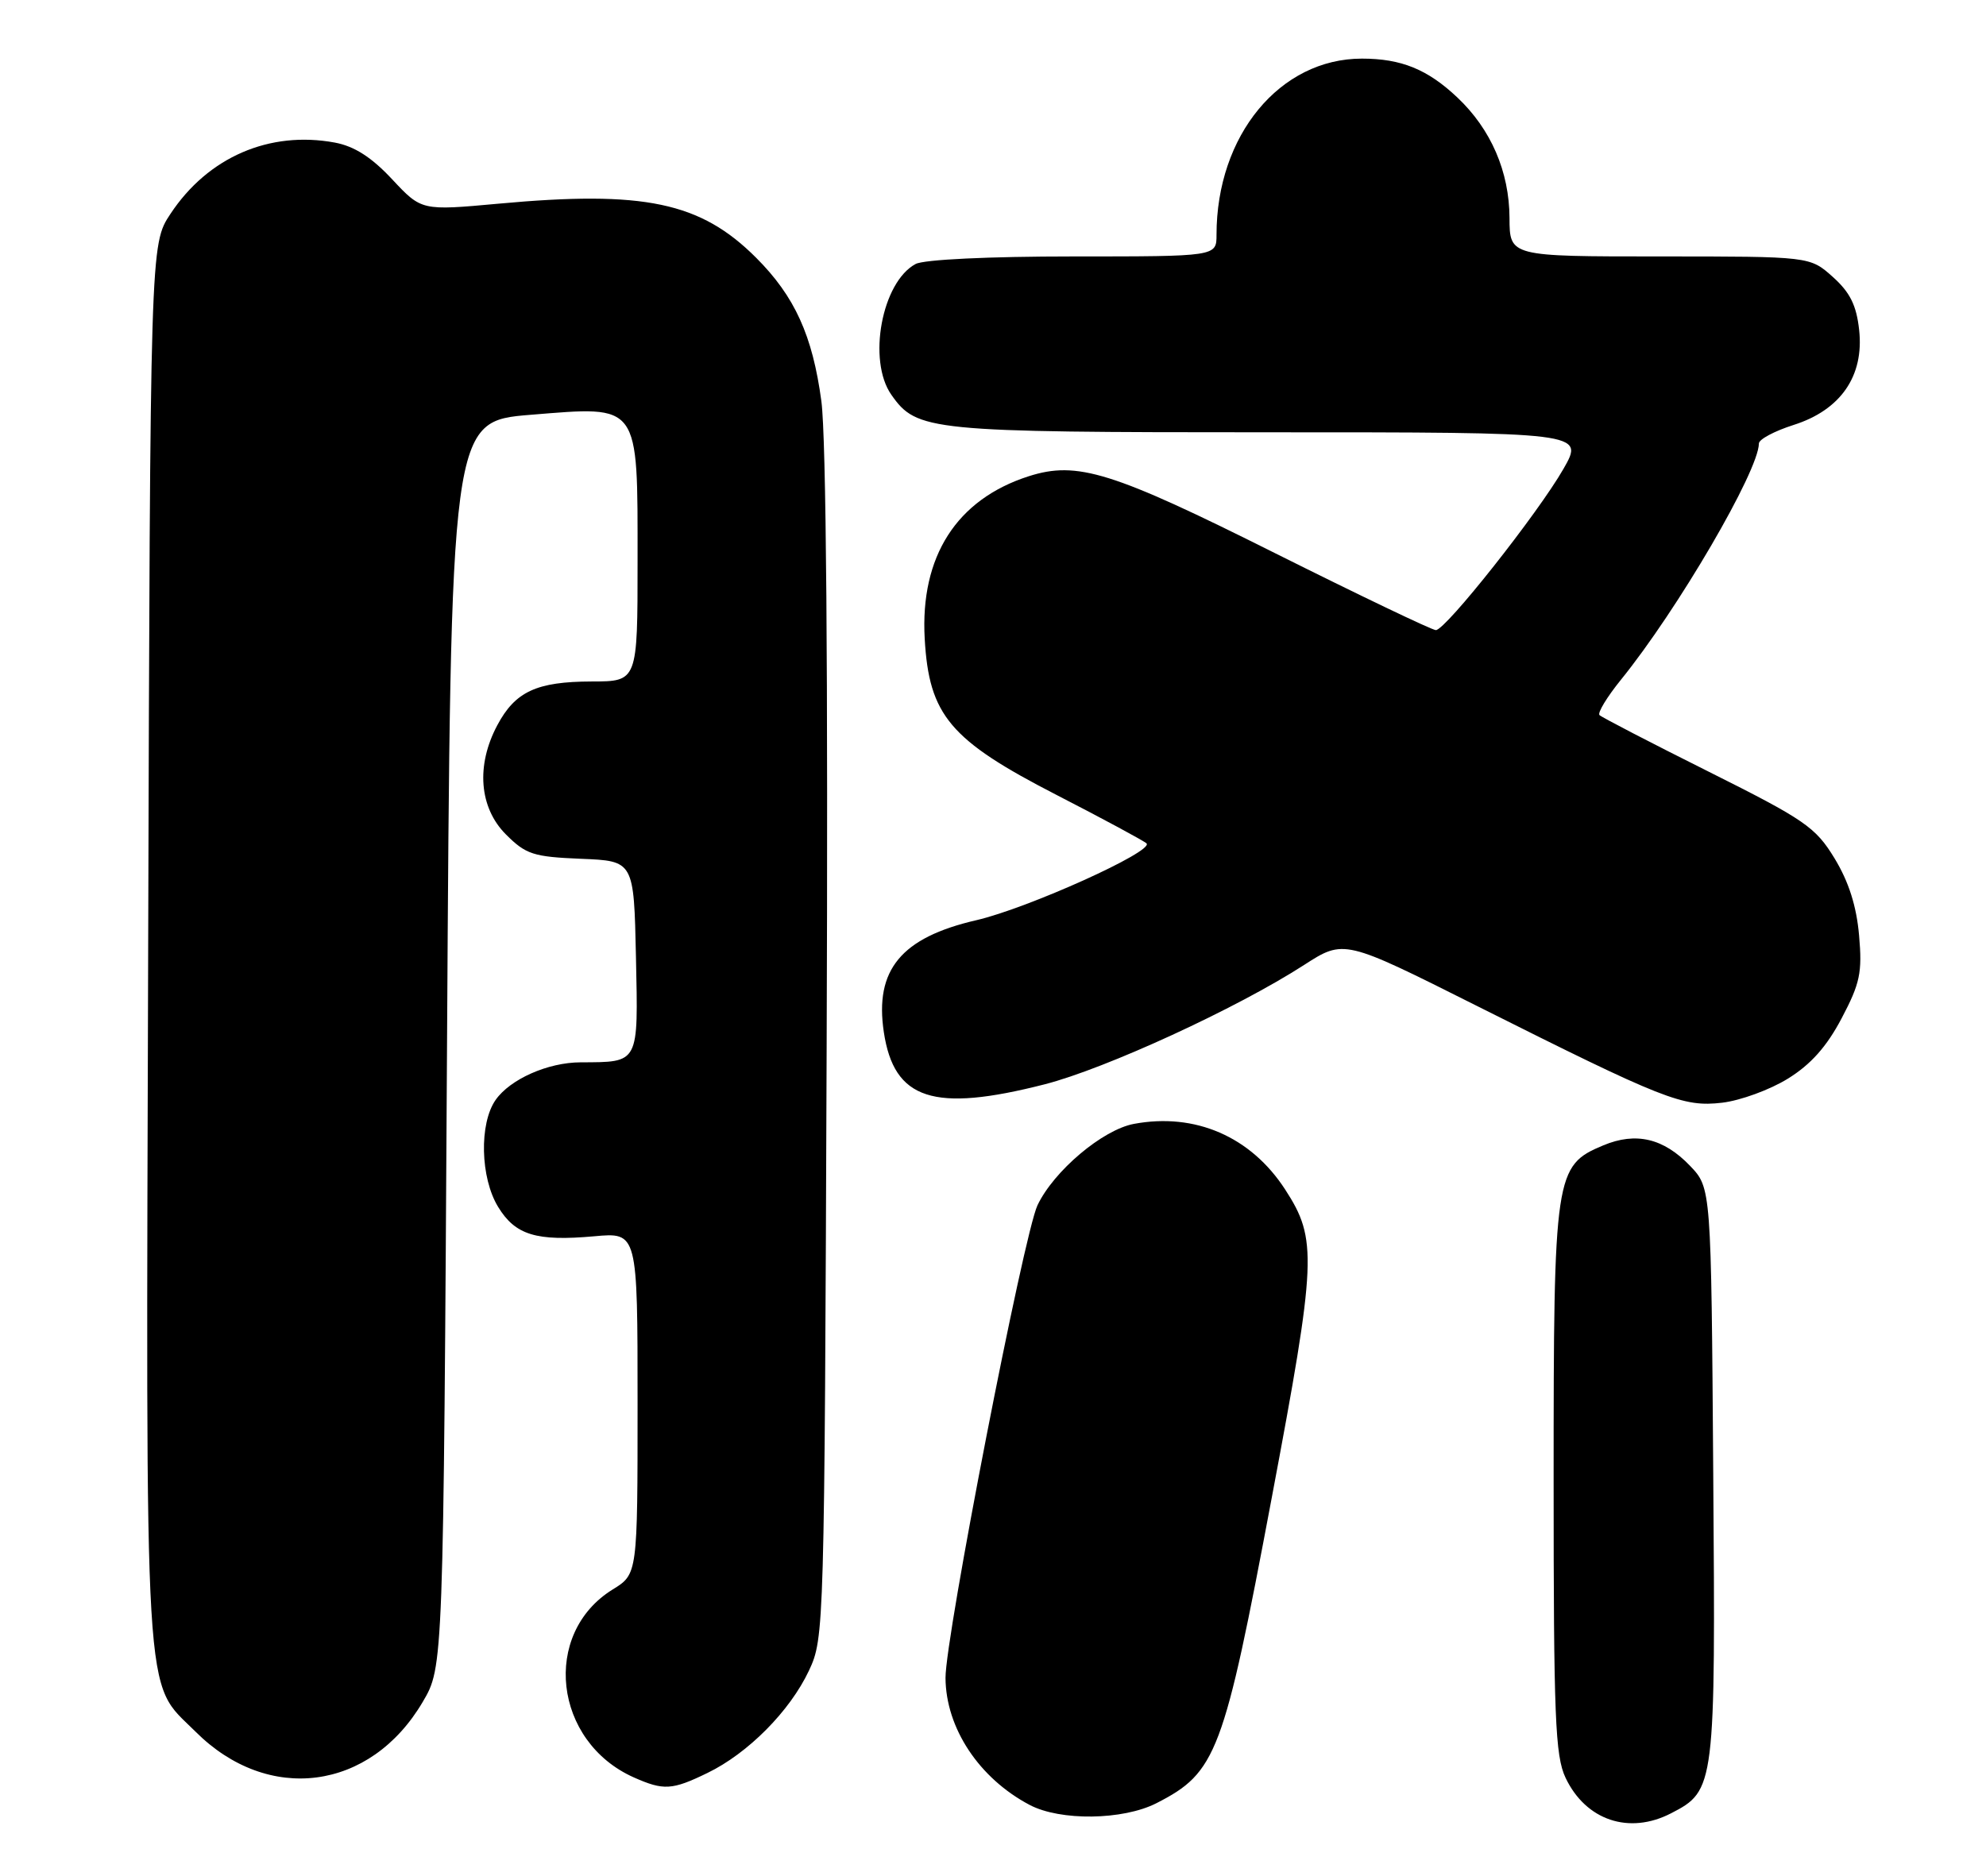 <?xml version="1.0" encoding="UTF-8" standalone="no"?>
<!DOCTYPE svg PUBLIC "-//W3C//DTD SVG 1.1//EN" "http://www.w3.org/Graphics/SVG/1.1/DTD/svg11.dtd" >
<svg xmlns="http://www.w3.org/2000/svg" xmlns:xlink="http://www.w3.org/1999/xlink" version="1.1" viewBox="0 0 271 256">
 <g >
 <path fill="currentColor"
d=" M 228.03 247.48 C 234.04 244.38 234.10 243.89 233.78 201.05 C 233.50 162.13 233.50 162.13 230.61 159.11 C 227.01 155.35 223.23 154.46 218.78 156.32 C 212.17 159.08 212.00 160.20 212.00 202.00 C 212.00 234.33 212.21 239.65 213.63 242.64 C 216.39 248.45 222.31 250.44 228.03 247.48 Z  M 157.79 246.11 C 166.01 241.91 166.96 239.40 173.54 204.40 C 179.66 171.90 179.78 169.15 175.37 162.35 C 170.69 155.13 163.08 151.83 154.73 153.39 C 150.45 154.19 143.79 159.82 141.57 164.50 C 139.69 168.46 128.99 223.48 129.02 229.00 C 129.06 235.85 133.60 242.70 140.50 246.34 C 144.69 248.55 153.23 248.43 157.79 246.11 Z  M 96.53 241.98 C 102.07 239.30 107.79 233.53 110.39 228.00 C 112.47 223.55 112.50 222.55 112.80 143.00 C 113.00 91.52 112.74 59.71 112.08 54.75 C 110.88 45.80 108.45 40.45 103.18 35.18 C 95.58 27.58 87.91 25.97 68.01 27.80 C 57.52 28.76 57.52 28.76 53.51 24.47 C 50.70 21.46 48.36 19.96 45.69 19.46 C 36.78 17.81 28.38 21.44 23.26 29.19 C 20.50 33.35 20.50 33.35 20.22 128.93 C 19.91 235.20 19.55 229.22 26.67 236.33 C 36.59 246.26 50.55 244.43 57.69 232.27 C 60.50 227.50 60.50 227.50 61.00 142.50 C 61.50 57.50 61.50 57.50 72.43 56.61 C 87.40 55.40 87.00 54.85 87.00 76.61 C 87.00 93.00 87.00 93.00 80.75 93.01 C 73.22 93.03 70.31 94.38 67.86 98.98 C 64.93 104.47 65.39 110.23 69.03 113.88 C 71.77 116.62 72.77 116.94 79.28 117.21 C 86.50 117.50 86.50 117.50 86.78 130.63 C 87.09 145.30 87.27 144.95 79.22 144.99 C 74.77 145.00 69.61 147.29 67.63 150.12 C 65.37 153.35 65.54 160.74 67.97 164.72 C 70.32 168.57 73.18 169.44 81.09 168.73 C 87.00 168.19 87.00 168.19 87.00 191.51 C 87.00 214.84 87.00 214.84 83.61 216.93 C 73.87 222.95 75.53 237.71 86.50 242.59 C 90.56 244.39 91.70 244.33 96.53 241.98 Z  M 243.96 147.22 C 247.09 145.29 249.27 142.84 251.30 138.98 C 253.81 134.22 254.13 132.74 253.68 127.66 C 253.33 123.66 252.27 120.34 250.34 117.16 C 247.74 112.89 246.31 111.90 233.16 105.32 C 225.27 101.38 218.57 97.90 218.26 97.60 C 217.96 97.30 219.28 95.13 221.18 92.78 C 228.92 83.23 239.99 64.27 240.01 60.53 C 240.01 59.96 242.14 58.83 244.74 58.00 C 251.17 55.96 254.38 51.32 253.69 45.03 C 253.32 41.65 252.44 39.89 250.08 37.78 C 246.97 35.00 246.97 35.00 226.48 35.00 C 206.00 35.00 206.00 35.00 205.98 29.75 C 205.95 23.42 203.46 17.65 198.87 13.31 C 194.80 9.46 191.21 8.00 185.84 8.00 C 174.64 8.00 166.00 18.48 166.00 32.05 C 166.00 35.00 166.00 35.00 146.43 35.00 C 134.93 35.00 126.08 35.42 124.94 36.03 C 120.33 38.50 118.34 49.19 121.63 53.88 C 125.10 58.83 126.78 59.00 173.06 59.00 C 216.19 59.00 216.19 59.00 213.35 63.98 C 209.89 70.03 197.26 86.00 195.93 86.00 C 195.41 86.00 185.52 81.26 173.95 75.48 C 151.76 64.37 146.99 62.88 140.37 65.00 C 130.53 68.16 125.55 75.95 126.18 87.16 C 126.77 97.64 129.62 101.01 144.18 108.50 C 150.60 111.80 156.12 114.78 156.45 115.11 C 157.51 116.18 140.24 123.97 133.23 125.59 C 122.97 127.96 119.33 132.36 120.60 140.85 C 121.99 150.12 127.38 151.87 142.55 147.99 C 150.86 145.86 168.78 137.62 177.95 131.70 C 183.40 128.19 183.40 128.19 201.45 137.25 C 227.16 150.15 229.63 151.12 235.00 150.50 C 237.47 150.21 241.51 148.74 243.96 147.22 Z "/>
</g>
</svg>